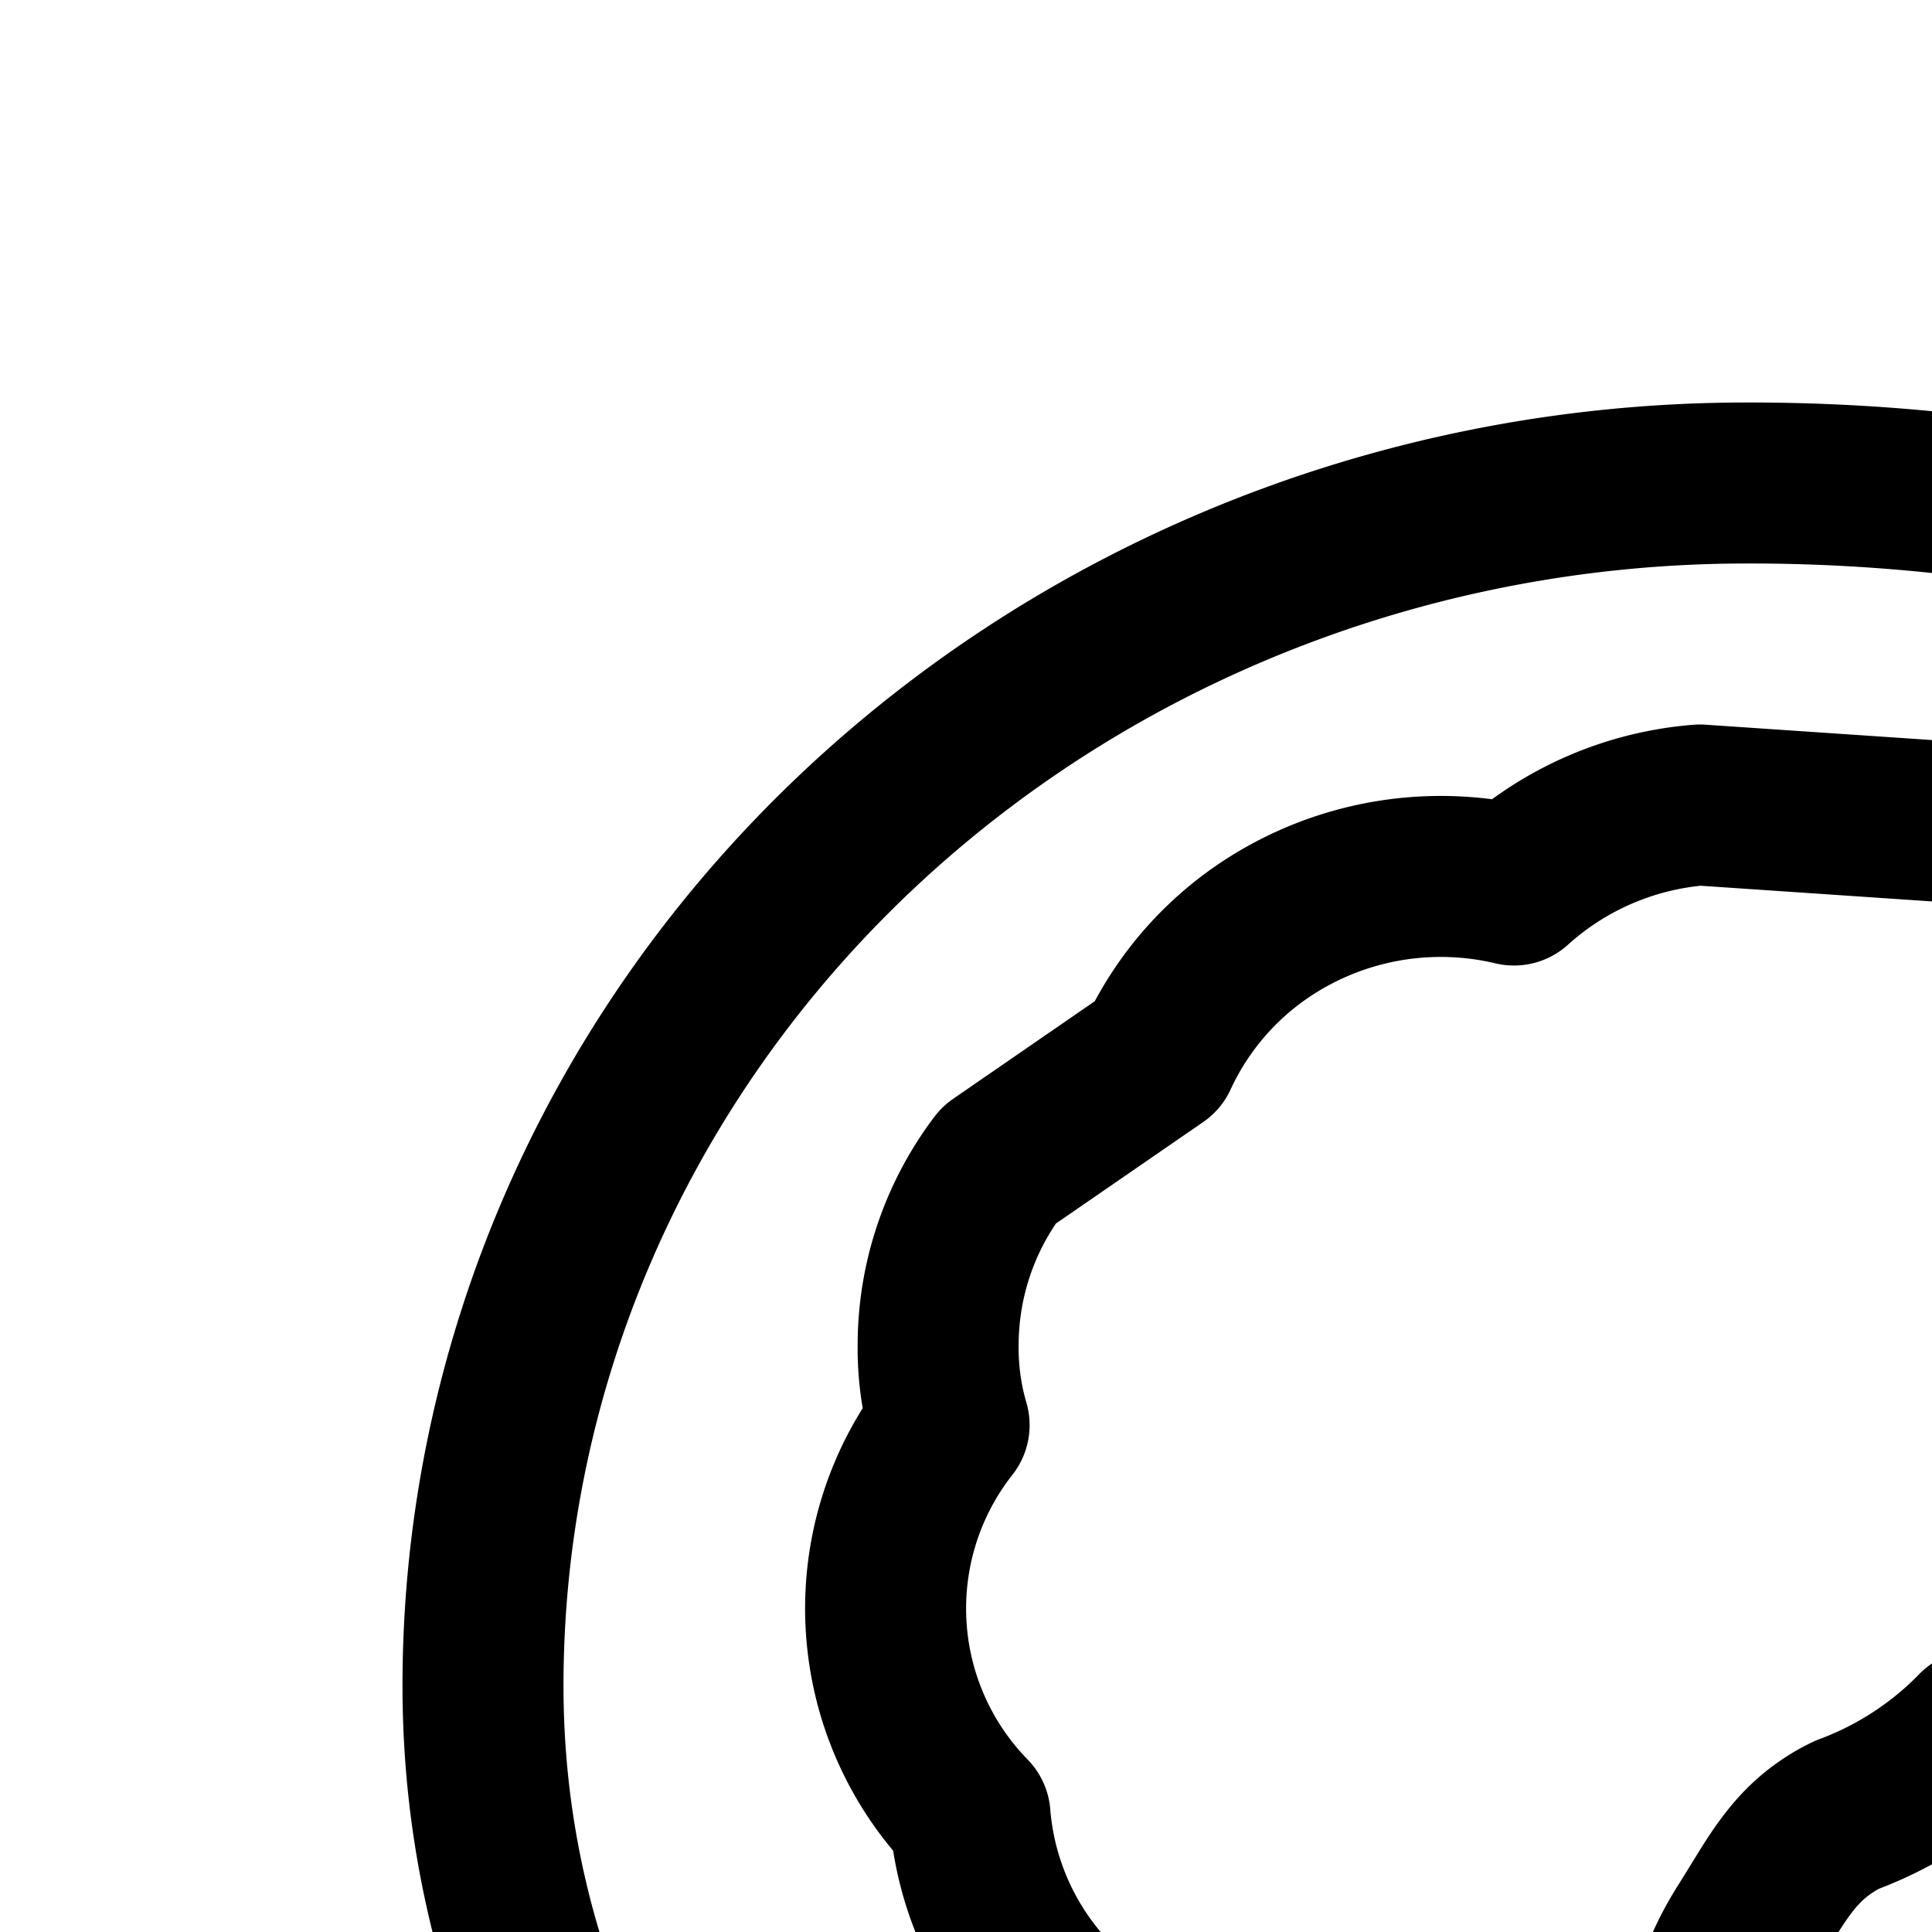 <svg
  xmlns="http://www.w3.org/2000/svg"
  width="24"
  height="24"
  viewBox="0 0 24 24"
  fill="none"
  stroke="currentColor"
  stroke-width="2"
  stroke-linecap="round"
  stroke-linejoin="round"
>
  <path
    fill-rule="evenodd"
    d="M38.885 20.259c-.026 1.747-.049 3.286.83 5.107 0 0 2.596 2.336 2.254 4.21s-3.724 2.39-3.724 2.39c0 7.573-7.231 7.091-10.84 6.379l-.215-.044c-1.08-.224-1.786-.455-1.786-.455v1.423s-.075.238-.307.574q-.092.135-.22.285c-.677.796-2.148 1.857-5.18 1.857-2.284.181-6.194-1.314-7.23-3.422v-6.449C8.814 29.384 6 25.707 6 20.94c0-3.963 1.654-7.763 4.597-10.564S17.532 6 21.695 6a22.7 22.7 0 0 1 9.202 1.929 14.4 14.4 0 0 1 5.779 4.21 11.83 11.83 0 0 1 2.211 6.573c.013.54.005 1.052-.002 1.547M27.45 21.88c-.156.175-.238.266-.727.266a3.9 3.9 0 0 1-2.166-.651c-.449.462-.998.82-1.608 1.047q-.117.055-.216.12c-.345.219-.55.502-.76.836l-.108.175q-.078.128-.164.265a3.7 3.7 0 0 0-.585 1.998v3.978H17c-.104-.852-.298-1.671-.77-2.396a5.8 5.8 0 0 0-1.851-1.794 3.85 3.85 0 0 1-1.619-1.268 3.7 3.7 0 0 1-.71-1.9 3.685 3.685 0 0 1-.26-4.853 3.4 3.4 0 0 1-.136-.995 3.7 3.7 0 0 1 .753-2.234l1.972-1.359a3.8 3.8 0 0 1 1.42-1.62 3.93 3.93 0 0 1 3.008-.501A3.9 3.9 0 0 1 21.116 10l4.189.284a3.89 3.89 0 0 1 2.27 1.532h.273l2.42.824a3.74 3.74 0 0 1 1.354 2.12 3.9 3.9 0 0 1 1.93 1.75c.42.781.55 1.679.369 2.542-.18.864-.66 1.64-1.359 2.201l-2.48.878a3.93 3.93 0 0 1-2.193-.636c-.234.155-.35.284-.44.385M34 25.5a1.5 1.5 0 1 1-3 0 1.5 1.5 0 0 1 3 0M21 32v2h-4v-2zm-4 4v2h4v-2z"
    clip-rule="evenodd"
  />
</svg>
